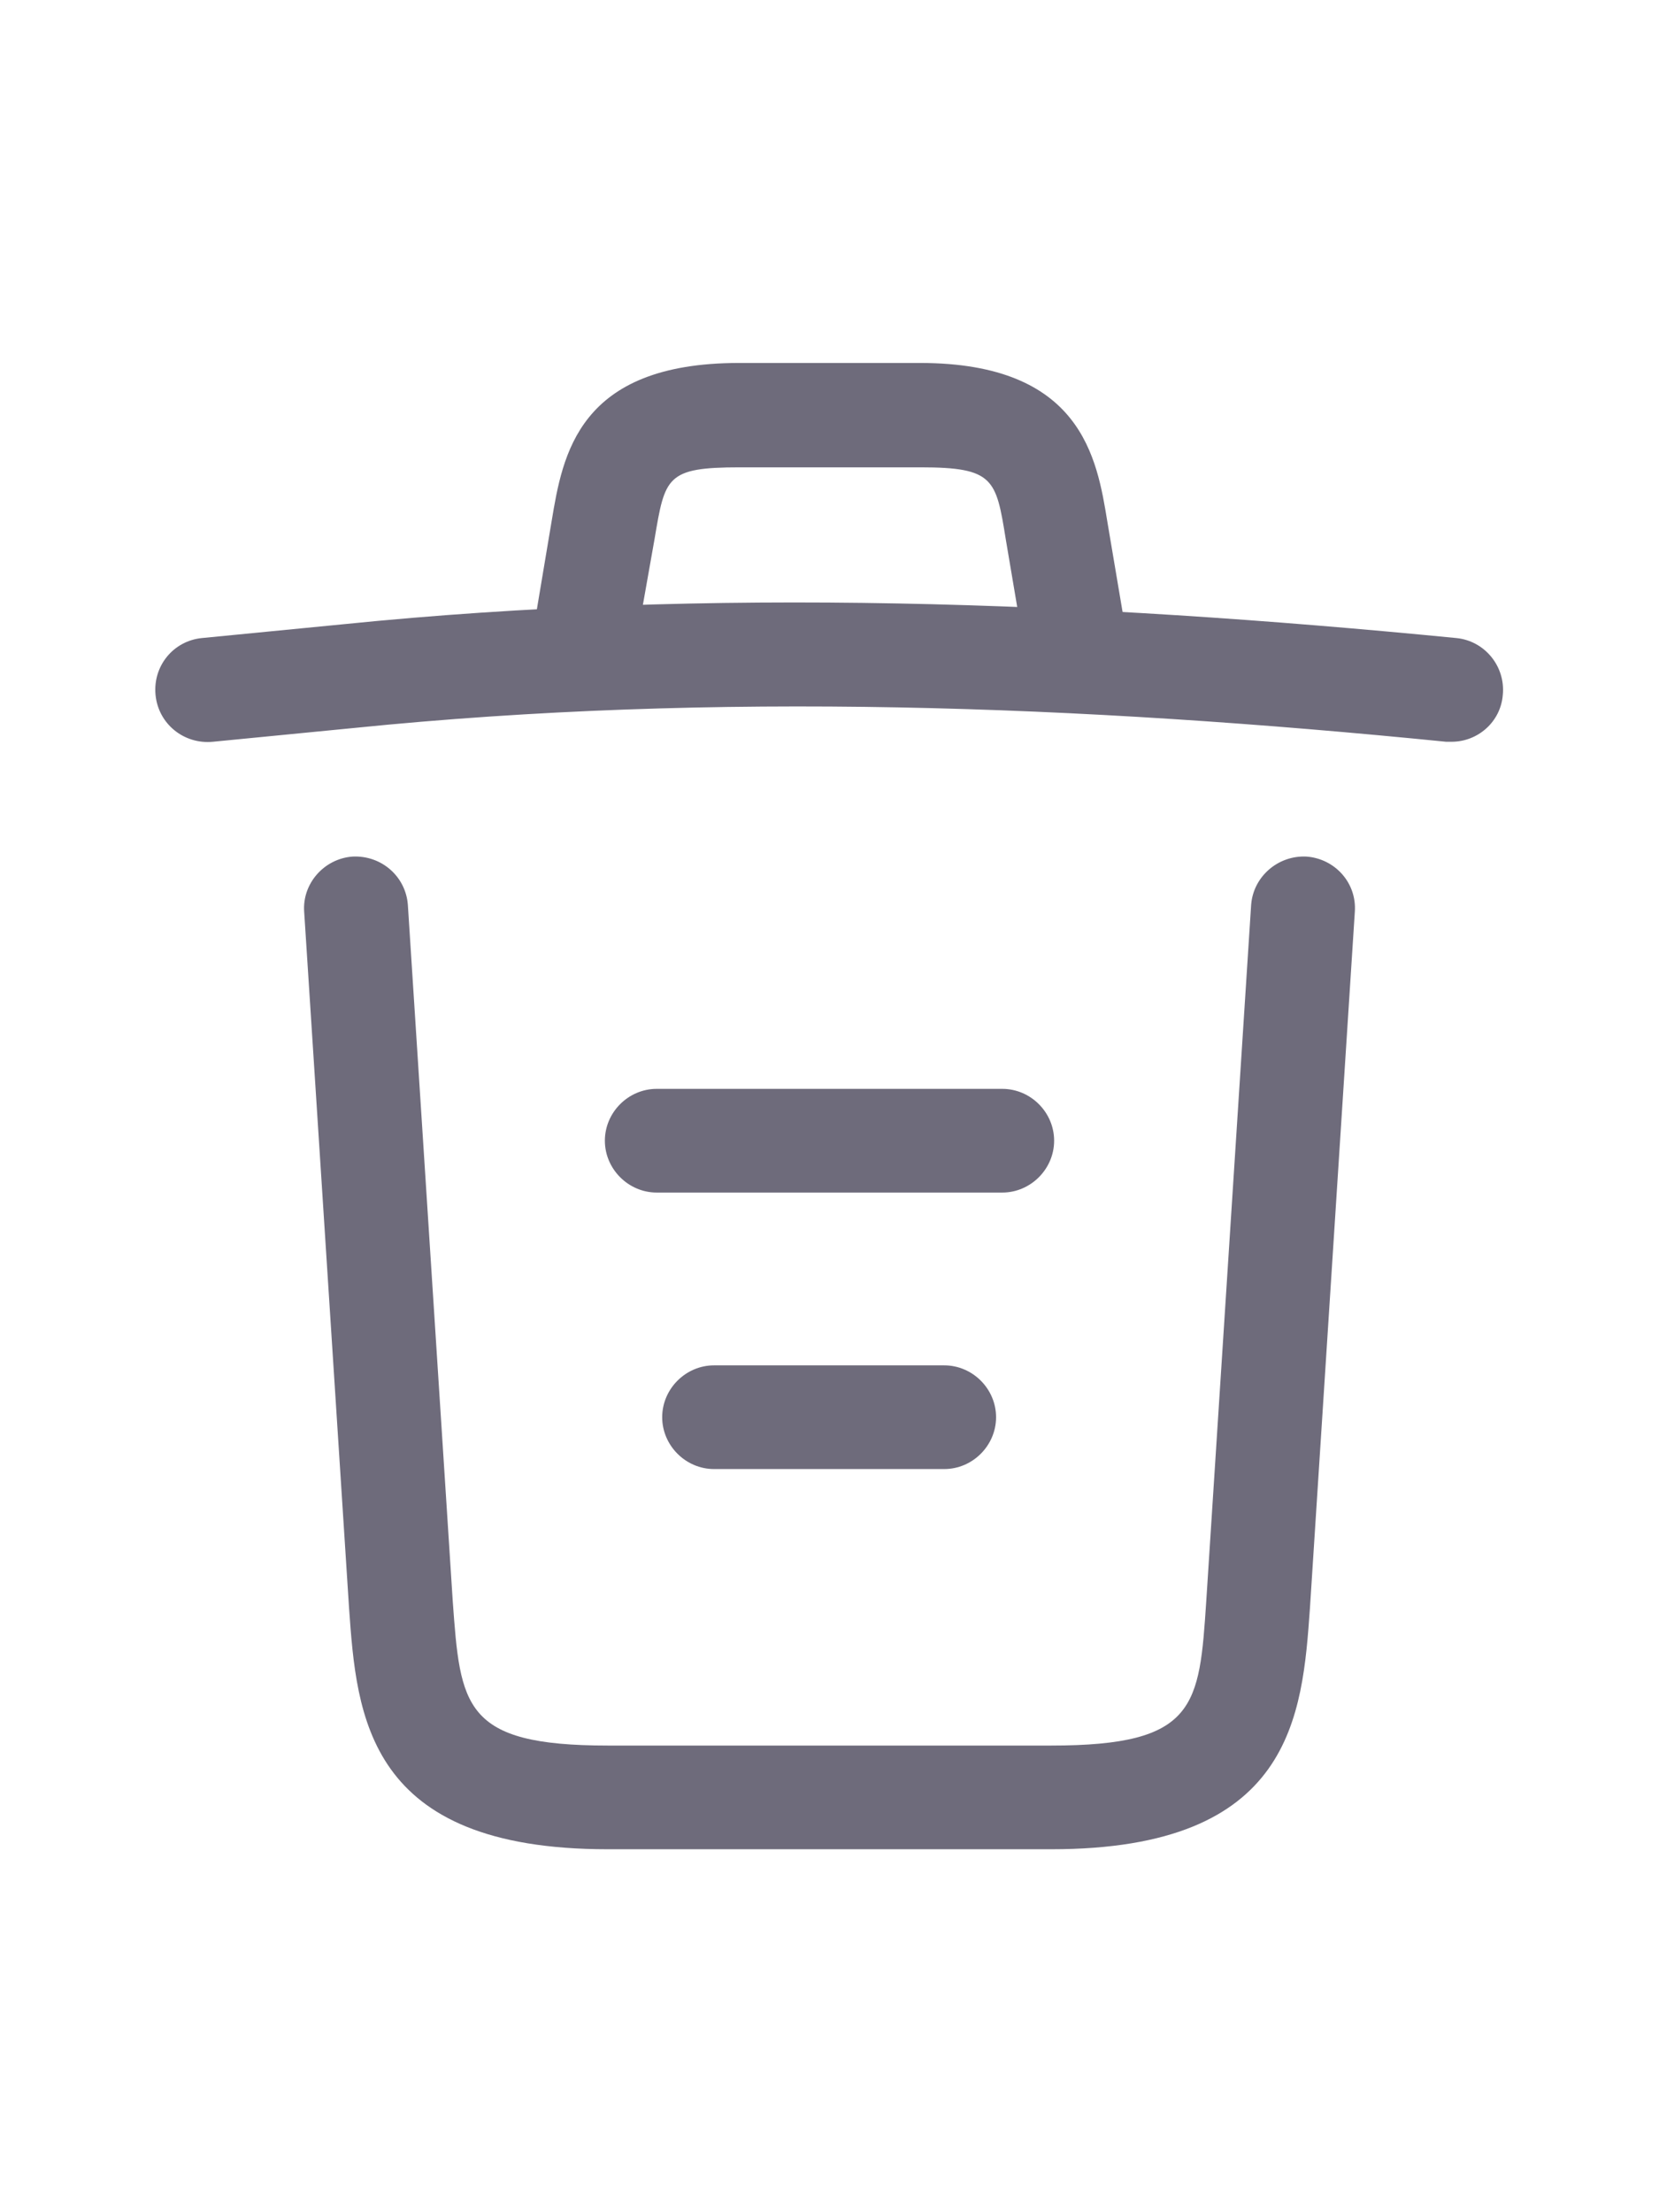 <svg width="18" height="24" viewBox="0 0 20 20" fill="none" xmlns="http://www.w3.org/2000/svg">
<path d="M17.5 5.608C17.483 5.608 17.458 5.608 17.433 5.608C13.025 5.167 8.625 5 4.267 5.442L2.567 5.608C2.217 5.642 1.908 5.392 1.875 5.042C1.842 4.692 2.092 4.392 2.433 4.358L4.133 4.192C8.567 3.742 13.058 3.917 17.558 4.358C17.9 4.392 18.15 4.7 18.117 5.042C18.092 5.367 17.817 5.608 17.5 5.608Z" fill="#6E6B7B"/>
<path d="M7.083 4.767C7.05 4.767 7.017 4.767 6.975 4.758C6.642 4.7 6.408 4.375 6.467 4.042L6.65 2.95C6.783 2.15 6.967 1.042 8.908 1.042H11.092C13.042 1.042 13.225 2.192 13.35 2.958L13.533 4.042C13.592 4.383 13.358 4.708 13.025 4.758C12.683 4.817 12.358 4.583 12.308 4.25L12.125 3.167C12.008 2.442 11.983 2.3 11.1 2.3H8.917C8.033 2.3 8.017 2.417 7.892 3.158L7.7 4.242C7.65 4.55 7.383 4.767 7.083 4.767Z" fill="#6E6B7B"/>
<path d="M12.675 18.958H7.325C4.417 18.958 4.3 17.35 4.208 16.05L3.667 7.658C3.642 7.317 3.908 7.017 4.25 6.992C4.6 6.975 4.892 7.233 4.917 7.575L5.458 15.967C5.55 17.233 5.583 17.708 7.325 17.708H12.675C14.425 17.708 14.458 17.233 14.542 15.967L15.083 7.575C15.108 7.233 15.408 6.975 15.75 6.992C16.092 7.017 16.358 7.308 16.333 7.658L15.792 16.05C15.7 17.35 15.583 18.958 12.675 18.958Z" fill="#6E6B7B"/>
<path d="M11.383 14.375H8.608C8.267 14.375 7.983 14.092 7.983 13.75C7.983 13.408 8.267 13.125 8.608 13.125H11.383C11.725 13.125 12.008 13.408 12.008 13.75C12.008 14.092 11.725 14.375 11.383 14.375Z" fill="#6E6B7B"/>
<path d="M12.083 11.042H7.917C7.575 11.042 7.292 10.758 7.292 10.417C7.292 10.075 7.575 9.792 7.917 9.792H12.083C12.425 9.792 12.708 10.075 12.708 10.417C12.708 10.758 12.425 11.042 12.083 11.042Z" fill="#6E6B7B"/>
</svg>
